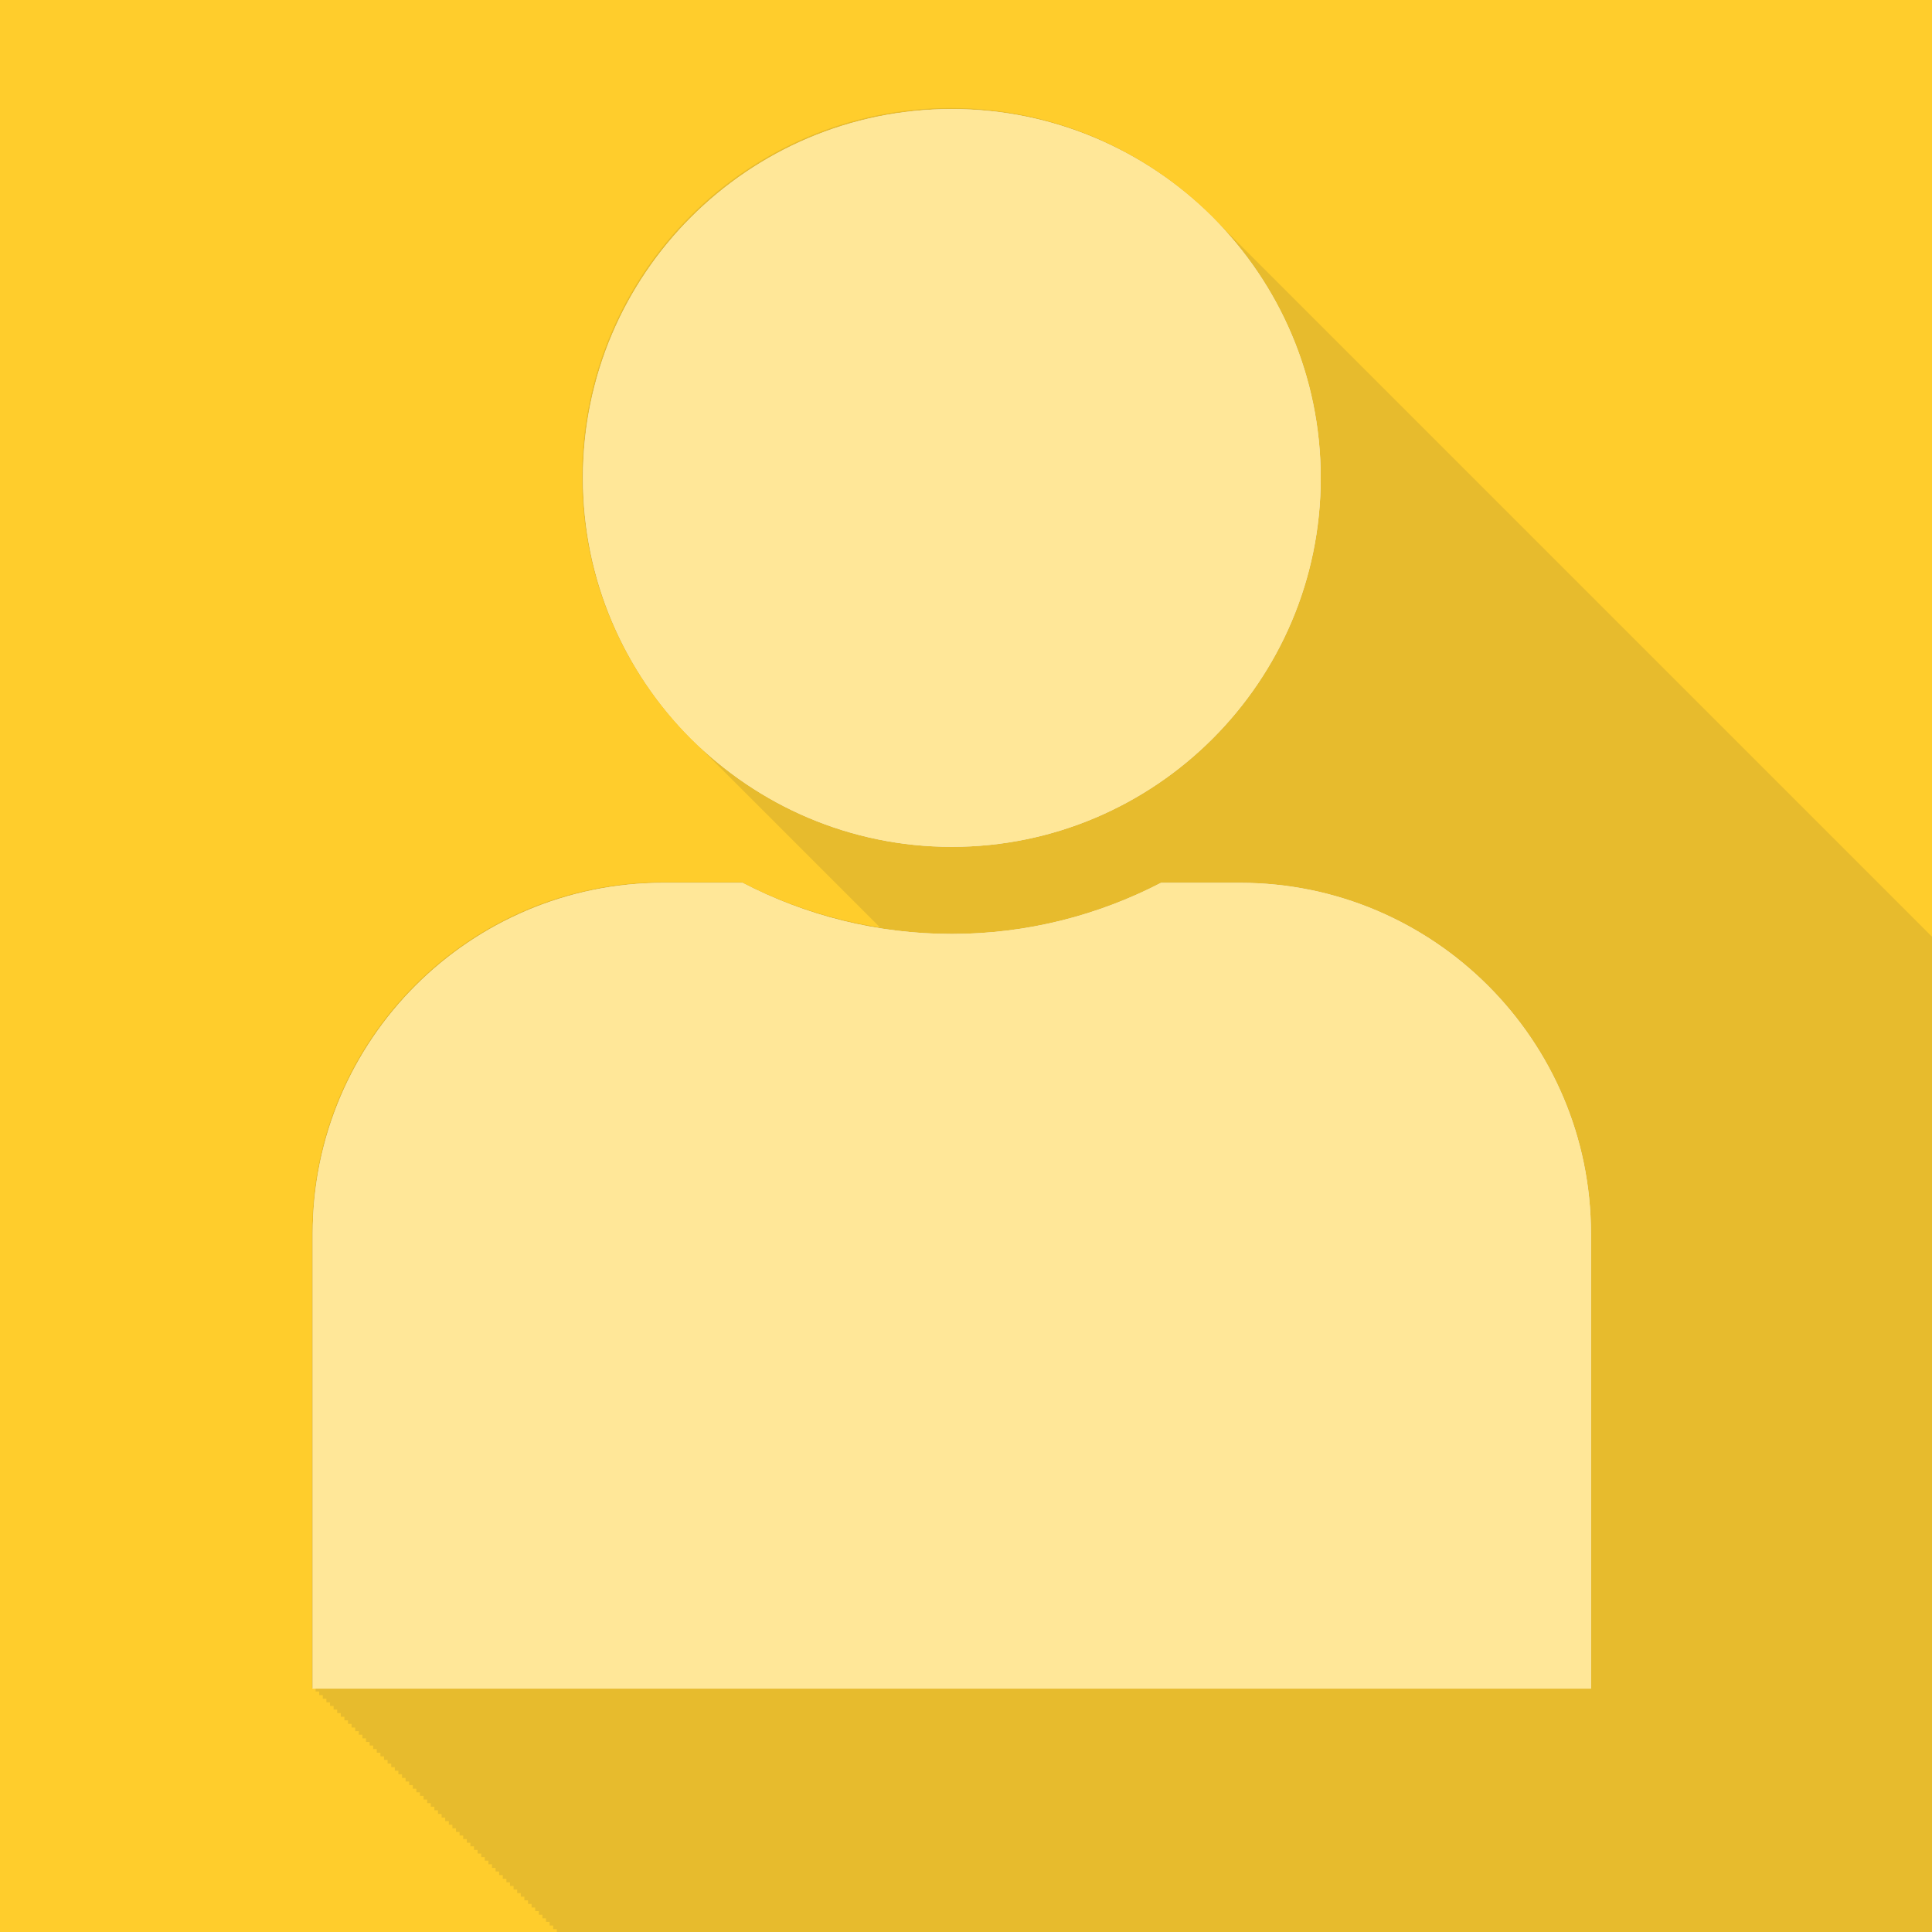 <svg width="174" height="174" viewBox="0 0 174 174" fill="none" xmlns="http://www.w3.org/2000/svg">
<rect x="0" y="0" width="174" height="174" fill="#808080" stroke="none"/>
<g clip-path="url(#clip0_2358_4305)">
<rect width="174" height="174" fill="#FFCD2C"/>
<path d="M86.892 -31.342C16.816 -31.342 -39.987 25.462 -39.987 95.538C-39.987 165.613 16.816 222.417 86.892 222.417C156.967 222.417 213.771 165.613 213.771 95.538C213.771 25.462 156.957 -31.342 86.892 -31.342Z" fill="#FFCD2C"/>
<path d="M111.674 79.51H104.562C98.91 82.439 92.501 84.114 85.714 84.114C78.927 84.114 72.518 82.45 66.866 79.51H59.765C42.333 79.51 28.164 93.69 28.164 111.111V152.082H143.285V111.111C143.285 93.69 129.106 79.51 111.684 79.51H111.674Z" fill="white"/>
<path d="M118.947 43.046C118.947 24.727 104.043 9.824 85.725 9.824C67.406 9.824 52.503 24.727 52.503 43.046C52.503 61.365 67.406 76.268 85.725 76.268C104.043 76.268 118.947 61.365 118.947 43.046Z" fill="white"/>
<path d="M231.042 185.823C230.934 185.715 230.826 185.607 230.717 185.499C230.609 185.391 230.501 185.283 230.393 185.175C230.285 185.067 230.177 184.959 230.069 184.851C229.961 184.743 229.853 184.635 229.745 184.527C229.637 184.418 229.529 184.31 229.421 184.202C229.313 184.094 229.204 183.986 229.096 183.878C228.988 183.77 228.88 183.662 228.772 183.554C228.664 183.446 228.556 183.338 228.448 183.23C228.34 183.122 228.232 183.014 228.124 182.905C228.016 182.797 227.908 182.689 227.799 182.581C227.691 182.473 227.583 182.365 227.475 182.257C227.367 182.149 227.259 182.041 227.151 181.933C227.043 181.825 226.935 181.717 226.827 181.609C226.719 181.5 226.611 181.392 226.503 181.284C226.395 181.176 226.286 181.068 226.178 180.96C226.07 180.852 225.962 180.744 225.854 180.636C225.746 180.528 225.638 180.42 225.53 180.312C225.422 180.204 225.314 180.096 225.206 179.987C225.098 179.879 224.99 179.771 224.881 179.663C224.773 179.555 224.665 179.447 224.557 179.339C224.449 179.231 224.341 179.123 224.233 179.015C224.125 178.907 224.017 178.799 223.909 178.691C223.801 178.582 223.693 178.474 223.585 178.366C223.477 178.258 223.368 178.15 223.26 178.042C223.152 177.934 223.044 177.826 222.936 177.718C222.828 177.61 222.72 177.502 222.612 177.394C222.504 177.286 222.396 177.178 222.288 177.069C222.18 176.961 222.072 176.853 221.963 176.745C221.855 176.637 221.747 176.529 221.639 176.421C221.531 176.313 221.423 176.205 221.315 176.097C221.207 175.989 221.099 175.881 220.991 175.773C220.883 175.664 220.775 175.556 220.667 175.448C220.558 175.34 220.45 175.232 220.342 175.124C220.234 175.016 220.126 174.908 220.018 174.8C219.91 174.692 219.802 174.584 219.694 174.476C219.586 174.368 219.478 174.259 219.37 174.151C219.262 174.043 219.154 173.935 219.045 173.827C218.937 173.719 218.829 173.611 218.721 173.503C218.613 173.395 218.505 173.287 218.397 173.179C218.289 173.071 218.181 172.963 218.073 172.855C217.965 172.746 217.857 172.638 217.749 172.53C217.64 172.422 217.532 172.314 217.424 172.206C217.316 172.098 217.208 171.99 217.1 171.882C216.992 171.774 216.884 171.666 216.776 171.558C216.668 171.45 216.56 171.341 216.452 171.233C216.344 171.125 216.236 171.017 216.127 170.909C216.019 170.801 215.911 170.693 215.803 170.585C215.695 170.477 215.587 170.369 215.479 170.261C215.371 170.153 215.263 170.045 215.155 169.937C215.047 169.828 214.939 169.72 214.831 169.612C214.722 169.504 214.614 169.396 214.506 169.288C214.398 169.18 214.29 169.072 214.182 168.964C214.074 168.856 213.966 168.748 213.858 168.64C213.75 168.532 213.642 168.423 213.534 168.315C213.426 168.207 213.318 168.099 213.209 167.991C213.101 167.883 212.993 167.775 212.885 167.667C212.777 167.559 212.669 167.451 212.561 167.343C212.453 167.235 212.345 167.127 212.237 167.018C212.129 166.91 212.021 166.802 211.913 166.694C211.804 166.586 211.696 166.478 211.588 166.37C211.48 166.262 211.372 166.154 211.264 166.046C211.156 165.938 211.048 165.83 210.94 165.722C210.832 165.614 210.724 165.505 210.616 165.397C210.508 165.289 210.399 165.181 210.291 165.073C210.183 164.965 210.075 164.857 209.967 164.749C209.859 164.641 209.751 164.533 209.643 164.425C209.535 164.317 209.427 164.209 209.319 164.1C209.211 163.992 209.103 163.884 208.995 163.776C208.886 163.668 208.778 163.56 208.67 163.452C208.562 163.344 208.454 163.236 208.346 163.128C208.238 163.02 208.13 162.912 208.022 162.804C207.914 162.696 207.806 162.587 207.698 162.479C207.676 162.447 207.644 162.425 207.622 162.393C212.907 156.503 216.127 148.732 216.127 140.216C216.127 130.976 212.334 122.6 206.217 116.58C206.109 116.472 206.001 116.364 205.893 116.256C205.785 116.148 205.677 116.04 205.569 115.932C205.46 115.824 205.352 115.716 205.244 115.607C205.136 115.499 205.028 115.391 204.92 115.283C204.812 115.175 204.704 115.067 204.596 114.959C204.488 114.851 204.38 114.743 204.272 114.635C204.164 114.527 204.056 114.419 203.947 114.311C203.839 114.202 203.731 114.094 203.623 113.986C203.515 113.878 203.407 113.77 203.299 113.662C203.191 113.554 203.083 113.446 202.975 113.338C202.867 113.23 202.759 113.122 202.651 113.014C202.542 112.906 202.434 112.797 202.326 112.689C202.218 112.581 202.11 112.473 202.002 112.365C201.894 112.257 201.786 112.149 201.678 112.041C201.57 111.933 201.462 111.825 201.354 111.717C201.246 111.609 201.137 111.501 201.029 111.393C200.921 111.284 200.813 111.176 200.705 111.068C200.597 110.96 200.489 110.852 200.381 110.744C200.273 110.636 200.165 110.528 200.057 110.42C199.949 110.312 199.841 110.204 199.733 110.096C199.624 109.988 199.516 109.879 199.408 109.771C199.3 109.663 199.192 109.555 199.084 109.447C198.976 109.339 198.868 109.231 198.76 109.123C198.652 109.015 198.544 108.907 198.436 108.799C198.328 108.691 198.219 108.583 198.111 108.475C198.003 108.366 197.895 108.258 197.787 108.15C197.679 108.042 197.571 107.934 197.463 107.826C197.355 107.718 197.247 107.61 197.139 107.502C197.031 107.394 196.923 107.286 196.815 107.178C196.706 107.07 196.598 106.961 196.49 106.853C196.382 106.745 196.274 106.637 196.166 106.529C196.058 106.421 195.95 106.313 195.842 106.205C195.734 106.097 195.626 105.989 195.518 105.881C195.41 105.773 195.301 105.665 195.193 105.557C195.085 105.448 194.977 105.34 194.869 105.232C194.761 105.124 194.653 105.016 194.545 104.908C194.437 104.8 194.329 104.692 194.221 104.584C194.113 104.476 194.005 104.368 193.897 104.26C193.788 104.152 193.68 104.043 193.572 103.935C193.464 103.827 193.356 103.719 193.248 103.611C193.14 103.503 193.032 103.395 192.924 103.287C192.816 103.179 192.708 103.071 192.6 102.963C192.492 102.855 192.383 102.747 192.275 102.638C192.167 102.53 192.059 102.422 191.951 102.314C191.843 102.206 191.735 102.098 191.627 101.99C191.519 101.882 191.411 101.774 191.303 101.666C191.195 101.558 191.087 101.45 190.978 101.342C190.87 101.234 190.762 101.125 190.654 101.017C190.546 100.909 190.438 100.801 190.33 100.693C190.222 100.585 190.114 100.477 190.006 100.369C189.898 100.261 189.79 100.153 189.682 100.045C189.574 99.937 189.465 99.829 189.357 99.721C189.249 99.612 189.141 99.504 189.033 99.396C188.925 99.288 188.817 99.18 188.709 99.072C188.601 98.964 188.493 98.856 188.385 98.748C188.277 98.64 188.169 98.532 188.06 98.424C187.952 98.316 187.844 98.207 187.736 98.099C187.628 97.991 187.52 97.883 187.412 97.775C187.304 97.667 187.196 97.559 187.088 97.451C186.98 97.343 186.872 97.235 186.764 97.127C186.656 97.019 186.547 96.91 186.439 96.802C186.331 96.694 186.223 96.586 186.115 96.478C186.007 96.37 185.899 96.262 185.791 96.154C185.683 96.046 185.575 95.938 185.467 95.83C185.359 95.722 185.251 95.614 185.142 95.506C185.034 95.397 184.926 95.289 184.818 95.181C184.71 95.073 184.602 94.965 184.494 94.857C184.386 94.749 184.278 94.641 184.17 94.533C184.062 94.425 183.954 94.317 183.846 94.209C183.738 94.101 183.629 93.993 183.521 93.885C183.413 93.776 183.305 93.668 183.197 93.56C183.089 93.452 182.981 93.344 182.873 93.236C182.765 93.128 182.657 93.02 182.549 92.912C182.441 92.804 182.333 92.696 182.224 92.588C182.116 92.48 182.008 92.371 181.9 92.263C181.792 92.155 181.684 92.047 181.576 91.939C181.468 91.831 181.36 91.723 181.252 91.615C181.144 91.507 181.036 91.399 180.928 91.291C180.819 91.183 180.711 91.075 180.603 90.966C180.495 90.858 180.387 90.75 180.279 90.642C180.171 90.534 180.063 90.426 179.955 90.318C179.847 90.21 179.739 90.102 179.631 89.994C179.523 89.886 179.415 89.778 179.306 89.669C179.198 89.561 179.09 89.453 178.982 89.345C178.874 89.237 178.766 89.129 178.658 89.021C178.55 88.913 178.442 88.805 178.334 88.697C178.226 88.589 178.118 88.481 178.01 88.373C177.901 88.265 177.793 88.156 177.685 88.048C177.577 87.94 177.469 87.832 177.361 87.724C177.253 87.616 177.145 87.508 177.037 87.4C176.929 87.292 176.821 87.184 176.713 87.076C176.605 86.968 176.496 86.86 176.388 86.751C176.28 86.644 176.172 86.535 176.064 86.427C175.956 86.319 175.848 86.211 175.74 86.103C175.632 85.995 175.524 85.887 175.416 85.779C175.308 85.671 175.2 85.563 175.092 85.455C174.983 85.347 174.875 85.239 174.767 85.13C174.659 85.022 174.551 84.914 174.443 84.806C174.335 84.698 174.227 84.59 174.119 84.482C174.011 84.374 173.903 84.266 173.795 84.158C173.687 84.05 173.578 83.942 173.47 83.834C173.362 83.725 173.254 83.617 173.146 83.509C173.038 83.401 172.93 83.293 172.822 83.185C172.714 83.077 172.606 82.969 172.498 82.861C172.39 82.753 172.282 82.645 172.174 82.537C172.065 82.428 171.957 82.32 171.849 82.212C171.741 82.104 171.633 81.996 171.525 81.888C171.417 81.78 171.309 81.672 171.201 81.564C171.093 81.456 170.985 81.348 170.877 81.24C170.769 81.132 170.66 81.024 170.552 80.915C170.444 80.807 170.336 80.699 170.228 80.591C170.12 80.483 170.012 80.375 169.904 80.267C169.796 80.159 169.688 80.051 169.58 79.943C169.472 79.835 169.364 79.727 169.256 79.619C169.147 79.51 169.039 79.403 168.931 79.294C168.823 79.186 168.715 79.078 168.607 78.97C168.499 78.862 168.391 78.754 168.283 78.646C168.175 78.538 168.067 78.43 167.959 78.322C167.851 78.214 167.742 78.106 167.634 77.998C167.526 77.889 167.418 77.781 167.31 77.673C167.202 77.565 167.094 77.457 166.986 77.349C166.878 77.241 166.77 77.133 166.662 77.025C166.554 76.917 166.446 76.809 166.338 76.701C166.229 76.593 166.121 76.484 166.013 76.376C165.905 76.268 165.797 76.16 165.689 76.052C165.581 75.944 165.473 75.836 165.365 75.728C165.257 75.62 165.149 75.512 165.041 75.404C164.933 75.296 164.824 75.188 164.716 75.079C164.608 74.971 164.5 74.863 164.392 74.755C164.284 74.647 164.176 74.539 164.068 74.431C163.96 74.323 163.852 74.215 163.744 74.107C163.636 73.999 163.528 73.891 163.419 73.783C163.311 73.674 163.203 73.566 163.095 73.458C162.987 73.35 162.879 73.242 162.771 73.134C162.663 73.026 162.555 72.918 162.447 72.81C162.339 72.702 162.231 72.594 162.123 72.486C162.015 72.378 161.906 72.269 161.798 72.162C161.69 72.053 161.582 71.945 161.474 71.837C161.366 71.729 161.258 71.621 161.15 71.513C161.042 71.405 160.934 71.297 160.826 71.189C160.718 71.081 160.61 70.973 160.501 70.865C160.393 70.757 160.285 70.648 160.177 70.54C160.069 70.432 159.961 70.324 159.853 70.216C159.745 70.108 159.637 70 159.529 69.892C159.421 69.784 159.313 69.676 159.205 69.568C159.097 69.46 158.988 69.352 158.88 69.243C158.772 69.135 158.664 69.027 158.556 68.919C158.448 68.811 158.34 68.703 158.232 68.595C158.124 68.487 158.016 68.379 157.908 68.271C157.8 68.163 157.692 68.055 157.583 67.947C157.475 67.838 157.367 67.73 157.259 67.622C157.151 67.514 157.043 67.406 156.935 67.298C156.827 67.19 156.719 67.082 156.611 66.974C156.503 66.866 156.395 66.758 156.287 66.65C156.178 66.542 156.07 66.433 155.962 66.325C155.854 66.217 155.746 66.109 155.638 66.001C155.53 65.893 155.422 65.785 155.314 65.677C155.206 65.569 155.098 65.461 154.99 65.353C154.882 65.245 154.774 65.137 154.665 65.029C154.557 64.921 154.449 64.812 154.341 64.704C154.233 64.596 154.125 64.488 154.017 64.38C153.909 64.272 153.801 64.164 153.693 64.056C153.585 63.948 153.477 63.84 153.369 63.732C153.26 63.624 153.152 63.516 153.044 63.407C152.936 63.299 152.828 63.191 152.72 63.083C152.612 62.975 152.504 62.867 152.396 62.759C152.288 62.651 152.18 62.543 152.072 62.435C151.964 62.327 151.856 62.219 151.747 62.111C151.639 62.002 151.531 61.894 151.423 61.786C151.315 61.678 151.207 61.57 151.099 61.462C150.991 61.354 150.883 61.246 150.775 61.138C150.667 61.03 150.559 60.922 150.451 60.814C150.342 60.706 150.234 60.597 150.126 60.489C150.018 60.381 149.91 60.273 149.802 60.165C149.694 60.057 149.586 59.949 149.478 59.841C149.37 59.733 149.262 59.625 149.154 59.517C149.046 59.409 148.937 59.301 148.829 59.193C148.721 59.084 148.613 58.976 148.505 58.868C148.397 58.76 148.289 58.652 148.181 58.544C148.073 58.436 147.965 58.328 147.857 58.22C147.749 58.112 147.641 58.004 147.533 57.896C147.424 57.788 147.316 57.679 147.208 57.571C147.1 57.463 146.992 57.355 146.884 57.247C146.776 57.139 146.668 57.031 146.56 56.923C146.452 56.815 146.344 56.707 146.236 56.599C146.128 56.491 146.019 56.383 145.911 56.275C145.803 56.166 145.695 56.058 145.587 55.95C145.479 55.842 145.371 55.734 145.263 55.626C145.155 55.518 145.047 55.41 144.939 55.302C144.831 55.194 144.723 55.086 144.615 54.978C144.506 54.87 144.398 54.761 144.29 54.653C144.182 54.545 144.074 54.437 143.966 54.329C143.858 54.221 143.75 54.113 143.642 54.005C143.534 53.897 143.426 53.789 143.318 53.681C143.21 53.573 143.101 53.465 142.993 53.356C142.885 53.248 142.777 53.14 142.669 53.032C142.561 52.924 142.453 52.816 142.345 52.708C142.237 52.6 142.129 52.492 142.021 52.384C141.913 52.276 141.805 52.168 141.697 52.06C141.588 51.952 141.48 51.843 141.372 51.735C141.264 51.627 141.156 51.519 141.048 51.411C140.94 51.303 140.832 51.195 140.724 51.087C140.616 50.979 140.508 50.871 140.4 50.763C140.292 50.655 140.183 50.547 140.075 50.438C139.967 50.33 139.859 50.222 139.751 50.114C139.643 50.006 139.535 49.898 139.427 49.79C139.319 49.682 139.211 49.574 139.103 49.466C138.995 49.358 138.887 49.25 138.778 49.142C138.67 49.033 138.562 48.925 138.454 48.817C138.346 48.709 138.238 48.601 138.13 48.493C138.022 48.385 137.914 48.277 137.806 48.169C137.698 48.061 137.59 47.953 137.482 47.845C137.374 47.737 137.265 47.629 137.157 47.52C137.049 47.412 136.941 47.304 136.833 47.196C136.725 47.088 136.617 46.98 136.509 46.872C136.401 46.764 136.293 46.656 136.185 46.548C136.077 46.44 135.969 46.332 135.86 46.224C135.752 46.115 135.644 46.007 135.536 45.899C135.428 45.791 135.32 45.683 135.212 45.575C135.104 45.467 134.996 45.359 134.888 45.251C134.78 45.143 134.672 45.035 134.564 44.927C134.456 44.819 134.347 44.711 134.239 44.602C134.131 44.494 134.023 44.386 133.915 44.278C133.807 44.17 133.699 44.062 133.591 43.954C133.483 43.846 133.375 43.738 133.267 43.63C133.159 43.522 133.051 43.414 132.942 43.306C132.834 43.197 132.726 43.089 132.618 42.981C132.51 42.873 132.402 42.765 132.294 42.657C132.186 42.549 132.078 42.441 131.97 42.333C131.862 42.225 131.754 42.117 131.646 42.009C131.537 41.901 131.429 41.792 131.321 41.684C131.213 41.576 131.105 41.468 130.997 41.36C130.889 41.252 130.781 41.144 130.673 41.036C130.565 40.928 130.457 40.82 130.349 40.712C130.241 40.604 130.133 40.496 130.024 40.388C129.916 40.279 129.808 40.171 129.7 40.063C129.592 39.955 129.484 39.847 129.376 39.739C129.268 39.631 129.16 39.523 129.052 39.415C128.944 39.307 128.836 39.199 128.728 39.091C128.619 38.983 128.511 38.874 128.403 38.766C128.295 38.658 128.187 38.55 128.079 38.442C127.971 38.334 127.863 38.226 127.755 38.118C127.647 38.01 127.539 37.902 127.431 37.794C127.323 37.686 127.215 37.578 127.106 37.469C126.998 37.361 126.89 37.253 126.782 37.145C126.674 37.037 126.566 36.929 126.458 36.821C126.35 36.713 126.242 36.605 126.134 36.497C126.026 36.389 125.918 36.281 125.81 36.173C125.701 36.065 125.593 35.956 125.485 35.848C125.377 35.74 125.269 35.632 125.161 35.524C125.053 35.416 124.945 35.308 124.837 35.2C124.729 35.092 124.621 34.984 124.513 34.876C124.405 34.768 124.297 34.66 124.188 34.551C124.08 34.444 123.972 34.335 123.864 34.227C123.756 34.119 123.648 34.011 123.54 33.903C123.432 33.795 123.324 33.687 123.216 33.579C123.108 33.471 123 33.363 122.892 33.255C122.783 33.147 122.675 33.038 122.567 32.93C122.459 32.822 122.351 32.714 122.243 32.606C122.135 32.498 122.027 32.39 121.919 32.282C121.811 32.174 121.703 32.066 121.595 31.958C121.487 31.85 121.378 31.742 121.27 31.634C121.162 31.525 121.054 31.417 120.946 31.309C120.838 31.201 120.73 31.093 120.622 30.985C120.514 30.877 120.406 30.769 120.298 30.661C120.19 30.553 120.082 30.445 119.974 30.337C119.865 30.229 119.757 30.12 119.649 30.012C119.541 29.904 119.433 29.796 119.325 29.688C119.217 29.58 119.109 29.472 119.001 29.364C118.893 29.256 118.785 29.148 118.677 29.04C118.569 28.932 118.46 28.824 118.352 28.715C118.244 28.607 118.136 28.499 118.028 28.391C117.92 28.283 117.812 28.175 117.704 28.067C117.596 27.959 117.488 27.851 117.38 27.743C117.272 27.635 117.164 27.527 117.056 27.419C116.947 27.311 116.839 27.203 116.731 27.094C116.623 26.986 116.515 26.878 116.407 26.77C116.299 26.662 116.191 26.554 116.083 26.446C115.975 26.338 115.867 26.23 115.759 26.122C115.651 26.014 115.542 25.906 115.434 25.797C115.326 25.689 115.218 25.581 115.11 25.473C115.002 25.365 114.894 25.257 114.786 25.149C114.678 25.041 114.57 24.933 114.462 24.825C114.354 24.717 114.246 24.609 114.138 24.501C114.029 24.392 113.921 24.284 113.813 24.176C113.705 24.068 113.597 23.96 113.489 23.852C113.381 23.744 113.273 23.636 113.165 23.528C113.057 23.42 112.949 23.312 112.841 23.204C112.733 23.096 112.624 22.988 112.516 22.88C112.408 22.771 112.3 22.663 112.192 22.555C112.084 22.447 111.976 22.339 111.868 22.231C111.76 22.123 111.652 22.015 111.544 21.907C111.436 21.799 111.328 21.691 111.219 21.583C111.111 21.474 111.003 21.366 110.895 21.258C110.787 21.15 110.679 21.042 110.571 20.934C110.463 20.826 110.355 20.718 110.247 20.61C110.139 20.502 110.031 20.394 109.923 20.286C109.815 20.178 109.706 20.07 109.598 19.962C109.49 19.853 109.382 19.745 109.274 19.637C103.244 13.531 94.879 9.727 85.638 9.727C67.32 9.727 52.416 24.63 52.416 42.949C52.416 52.189 56.209 60.565 62.327 66.596C62.435 66.704 62.543 66.812 62.651 66.92C62.759 67.028 62.867 67.136 62.975 67.244C63.083 67.352 63.191 67.46 63.299 67.568C63.407 67.676 63.515 67.784 63.623 67.892C63.731 68.001 63.84 68.109 63.948 68.217C64.056 68.325 64.164 68.433 64.272 68.541C64.38 68.649 64.488 68.757 64.596 68.865C64.704 68.973 64.812 69.081 64.92 69.189C65.028 69.297 65.136 69.406 65.245 69.514C65.353 69.622 65.461 69.73 65.569 69.838C65.677 69.946 65.785 70.054 65.893 70.162C66.001 70.27 66.109 70.378 66.217 70.486C66.325 70.594 66.433 70.703 66.541 70.811C66.65 70.919 66.758 71.027 66.866 71.135C66.974 71.243 67.082 71.351 67.19 71.459C67.298 71.567 67.406 71.675 67.514 71.783C67.622 71.891 67.73 71.999 67.838 72.107C67.946 72.216 68.055 72.324 68.163 72.432C68.271 72.54 68.379 72.648 68.487 72.756C68.595 72.864 68.703 72.972 68.811 73.08C68.919 73.188 69.027 73.296 69.135 73.404C69.243 73.512 69.351 73.621 69.46 73.728C69.568 73.837 69.676 73.945 69.784 74.053C69.892 74.161 70 74.269 70.108 74.377C70.216 74.485 70.324 74.593 70.432 74.701C70.54 74.809 70.648 74.917 70.756 75.025C70.865 75.133 70.972 75.242 71.081 75.35C71.189 75.458 71.297 75.566 71.405 75.674C71.513 75.782 71.621 75.89 71.729 75.998C71.837 76.106 71.945 76.214 72.053 76.322C72.161 76.43 72.269 76.538 72.377 76.647C72.486 76.755 72.594 76.863 72.702 76.971C72.81 77.079 72.918 77.187 73.026 77.295C73.134 77.403 73.242 77.511 73.35 77.619C73.458 77.727 73.566 77.835 73.674 77.944C73.782 78.052 73.891 78.16 73.999 78.268C74.107 78.376 74.215 78.484 74.323 78.592C74.431 78.7 74.539 78.808 74.647 78.916C74.755 79.024 74.863 79.132 74.971 79.24C75.079 79.348 75.187 79.457 75.296 79.565C75.404 79.673 75.512 79.781 75.62 79.889C75.728 79.997 75.836 80.105 75.944 80.213C76.052 80.321 76.16 80.429 76.268 80.537C76.376 80.645 76.484 80.753 76.592 80.862C76.701 80.969 76.809 81.078 76.917 81.186C77.025 81.294 77.133 81.402 77.241 81.51C77.349 81.618 77.457 81.726 77.565 81.834C77.673 81.942 77.781 82.05 77.889 82.158C77.997 82.266 78.105 82.374 78.213 82.483C78.322 82.591 78.43 82.699 78.538 82.807C78.646 82.915 78.754 83.023 78.862 83.131C78.97 83.239 79.078 83.347 79.186 83.455C79.208 83.477 79.229 83.499 79.24 83.52C74.82 82.818 70.638 81.434 66.801 79.446H59.7C42.268 79.446 28.099 93.625 28.099 111.047V152.018H28.424V152.342H28.748V152.666H29.072V152.99H29.396V153.315H29.721V153.639H30.045V153.963H30.369V154.287H30.693V154.612H31.017V154.936H31.342V155.26H31.666V155.584H31.99V155.908H32.314V156.233H32.639V156.557H32.963V156.881H33.287V157.205H33.611V157.53H33.935V157.854H34.26V158.178H34.584V158.502H34.908V158.826H35.232V159.151H35.556V159.475H35.881V159.799H36.205V160.123H36.529V160.448H36.853V160.772H37.178V161.096H37.502V161.42H37.826V161.744H38.15V162.069H38.474V162.393H38.799V162.717H39.123V163.041H39.447V163.366H39.771V163.69H40.096V164.014H40.42V164.338H40.744V164.662H41.068V164.987H41.392V165.311H41.717V165.635H42.041V165.959H42.365V166.284H42.689V166.608H43.014V166.932H43.338V167.256H43.662V167.58H43.986V167.905H44.31V168.229H44.635V168.553H44.959V168.877H45.283V169.202H45.607V169.526H45.932V169.85H46.256V170.174H46.58V170.498H46.904V170.823H47.229V171.147H47.553V171.471H47.877V171.795H48.201V172.12H48.526V172.444H48.85V172.768H49.174V173.092H49.498V173.417H49.822V173.741H50.147V174.065H50.471V174.389H50.795V174.713H51.119V175.038H51.444V175.362H51.768V175.686H52.092V176.01H52.416V176.335H52.74V176.659H53.065V176.983H53.389V177.307H53.713V177.631H54.037V177.956H54.361V178.28H54.686V178.604H55.01V178.928H55.334V179.253H55.658V179.577H55.983V179.901H56.307V180.225H56.631V180.549H56.955V180.874H57.279V181.198H57.604V181.522H57.928V181.846H58.252V182.171H58.576V182.495H58.901V182.819H59.225V183.143H59.549V183.467H59.873V183.792H60.197V184.116H60.522V184.44H60.846V184.764H61.17V185.089H61.494V185.413H61.819V185.737H62.143V186.061H62.467V186.385H62.791V186.71H63.115V187.034H63.44V187.358H63.764V187.682H64.088V188.007H64.412V188.331H64.737V188.655H65.061V188.979H65.385V189.303H65.709V189.628H66.034V189.952H66.358V190.276H66.682V190.6H67.006V190.925H67.33V191.249H67.655V191.573H67.979V191.897H68.303V192.221H68.627V192.546H68.951V192.87H69.276V193.194H69.6V193.518H69.924V193.843H70.248V194.167H70.573V194.491H70.897V194.815H71.221V195.139H71.545V195.464H71.87V195.788H72.194V196.112H72.518V196.436H72.842V196.761H73.166V197.085H73.491V197.409H73.815V197.733H74.139V198.058H74.463V198.382H74.788V198.706H75.112V199.03H75.436V199.354H75.76V199.679H76.085V200.003H76.409V200.327H76.733V200.651H77.057V200.976H77.381V201.3H77.706V201.624H78.03V201.948H78.354V202.272H78.678V202.597H79.002V202.921H79.327V203.245H79.651V203.569H79.975V203.894H80.299V204.218H80.624V204.542H80.948V204.866H81.272V205.19H81.596V205.515H81.921V205.839H82.245V206.163H82.569V206.487H82.893V206.812H83.217V207.136H83.542V207.46H83.866V207.784H84.19V208.108H84.514V208.433H84.838V208.757H85.163V209.081H85.487V209.405H85.811V209.73H86.135V210.054H86.46V210.378H86.784V210.702H87.108V211.026H87.432V211.351H87.757V211.675H88.081V211.999H88.405V212.323H88.729V212.648H89.053V212.972H89.378V213.296H89.702V213.62H90.026V213.944H90.35V214.269H90.674V214.593H90.999V214.917H91.323V215.241H91.647V215.566H91.971V215.89H92.296V216.214H92.62V216.538H92.944V216.862H93.268V217.187H93.593V217.511H93.917V217.835H94.241V218.159H94.565V218.484H94.889V218.808H95.214V219.132H95.538V219.456H95.862V219.78H96.186V220.105H96.51V220.429H96.835V220.753H97.159V221.077H97.483V221.402H97.807V221.726H98.132V222.05H98.456V222.374H98.78V222.699H99.104V223.023H99.429V223.347H99.753V223.671H100.077V223.995H100.401V224.32H100.725V224.644H101.05V224.968H101.374V225.292H101.698V225.617H102.022V225.941H102.347V226.265H102.671V226.589H102.995V226.913H103.319V227.238H103.643V227.562H103.968V227.886H104.292V228.21H104.616V228.535H104.94V228.859H105.265V229.183H105.589V229.507H105.913V229.831H106.237V230.156H106.561V230.48H106.886V230.804H107.21V231.128H107.534V231.453H107.858V231.777H108.183V232.101H108.507V232.425H108.831V232.749H109.155V233.074H109.479V233.398H109.804V233.722H110.128V234.046H110.452V234.371H110.776V234.695H111.101V235.019H111.425V235.343H111.749V235.667H112.073V235.992H112.398V236.316H112.722V236.64H113.046V236.964H113.37V237.289H113.694V237.613H114.019V237.937H114.343V238.261H114.667V238.585H114.991V238.91H115.316V239.234H115.64V239.558H115.964V239.882H116.288V240.207H116.612V240.531H116.937V240.855H117.261V241.179H117.585V241.503H117.909V241.828H118.234V242.152H118.558V242.476H118.882V242.8H119.206V243.125H119.53V243.449H119.855V243.773H120.179V244.097H120.503V244.421H120.827V244.746H121.152V245.07H121.476V245.394H121.8V245.718H122.124V246.043H122.448V246.367H122.773V246.691H123.097V247.015H123.421V247.34H123.745V247.664H124.07V247.988H124.394V248.312H124.718V248.636H125.042V248.961H125.366V249.285H240.487V208.314C240.487 199.517 236.878 191.551 231.053 185.823H231.042Z" fill="#0B1A33" fill-opacity="0.1"/>
<path d="M111.674 79.51H104.562C98.91 82.439 92.501 84.114 85.714 84.114C78.927 84.114 72.518 82.45 66.866 79.51H59.765C42.333 79.51 28.164 93.69 28.164 111.111V152.082H143.285V111.111C143.285 93.69 129.106 79.51 111.684 79.51H111.674Z" fill="#FFE798"/>
<path d="M118.947 43.046C118.947 24.727 104.043 9.824 85.725 9.824C67.406 9.824 52.503 24.727 52.503 43.046C52.503 61.365 67.406 76.268 85.725 76.268C104.043 76.268 118.947 61.365 118.947 43.046Z" fill="#FFE798"/>
</g>
<defs>
<clipPath id="clip0_2358_4305">
<rect width="174" height="174" fill="white"/>
</clipPath>
</defs>
</svg>
